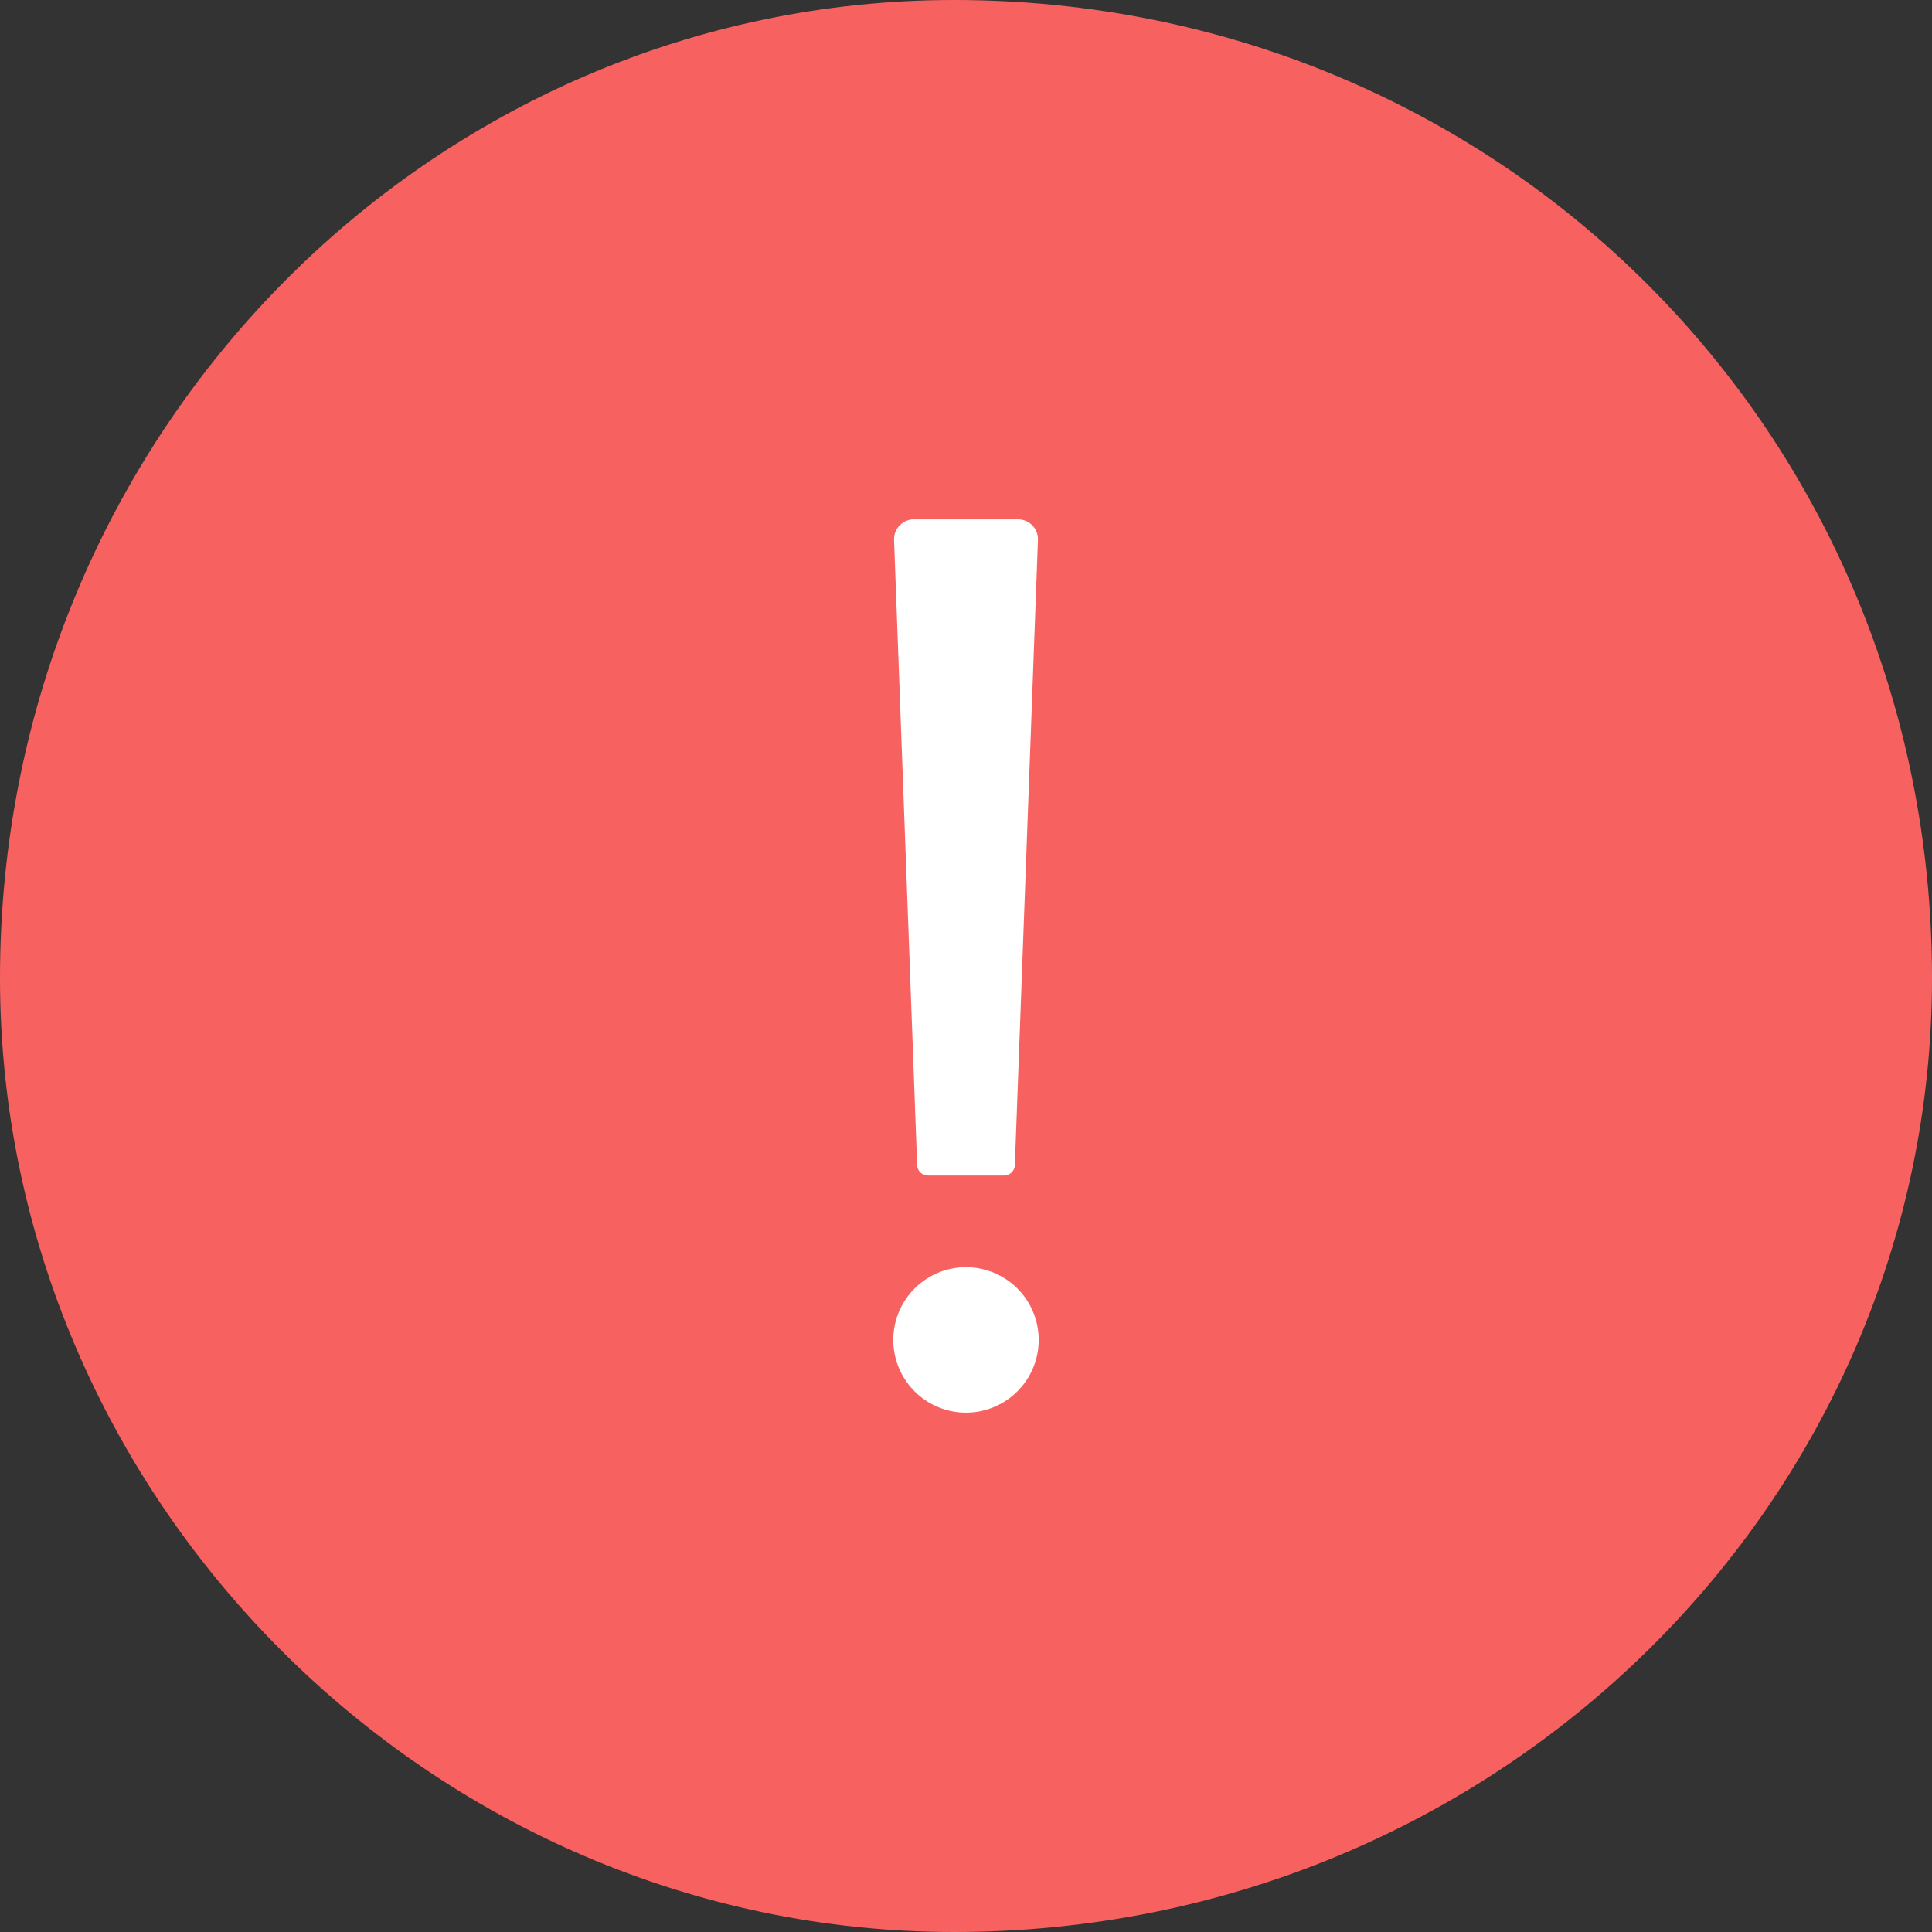 <svg xmlns="http://www.w3.org/2000/svg" width="186" height="186" viewBox="0 0 186 186">
    <rect x="0" y="0" width="186" height="186" fill="#333333" stroke="none"/>
    <g fill="none" fill-rule="evenodd">
        <path fill="#F76260" d="M186 94.148C186 41.636 144.364 0 91.852 0 41.636 0 0 41.636 0 94.148 0 144.364 41.636 186 91.852 186 144.364 186 186 144.364 186 94.148z"/>
        <path fill="#FFF" d="M88.006 50h9.988c1.109 0 1.973.893 1.932 1.995l-2.223 60.183c-.02.538-.484.993-1.035.993h-7.336a1.043 1.043 0 0 1-1.035-.993l-2.223-60.183A1.914 1.914 0 0 1 88.006 50zM93 136a7 7 0 1 1 0-14 7 7 0 0 1 0 14z"/>
    </g>
</svg>
